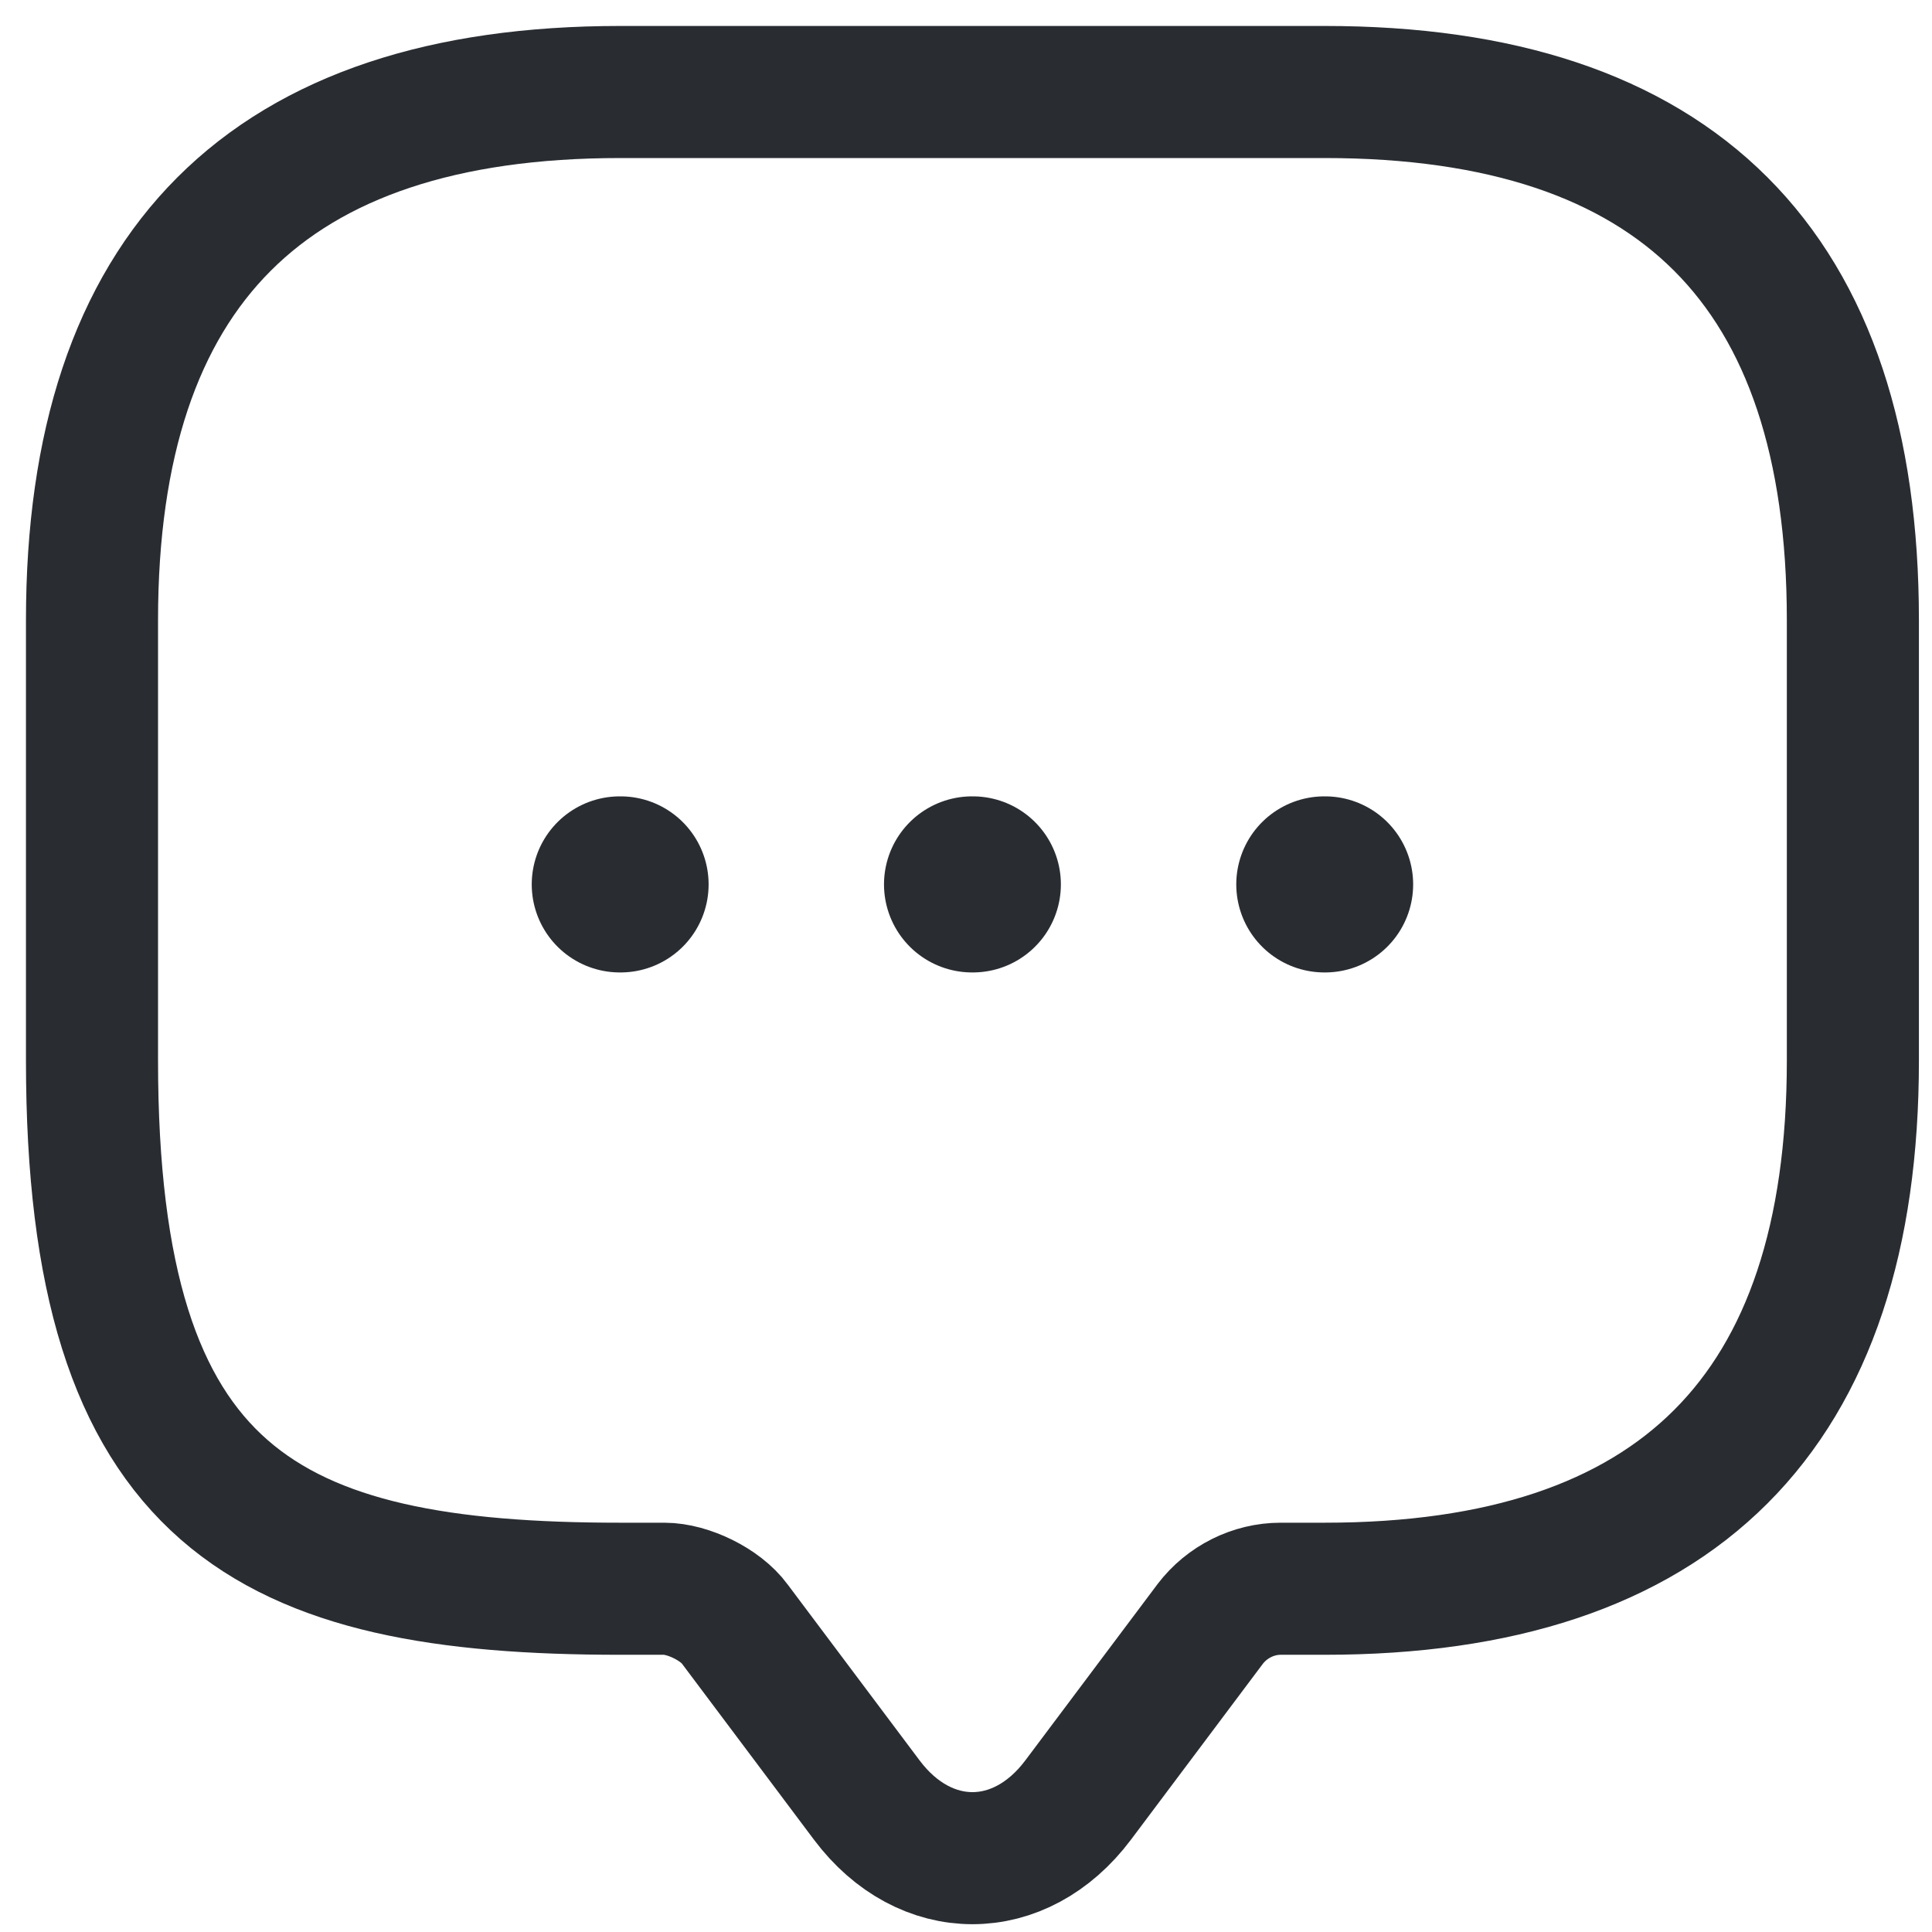 <svg width="63" height="63" viewBox="0 0 63 63" fill="none" xmlns="http://www.w3.org/2000/svg">
<path d="M21.662 51.807H20.226C8.742 51.807 3 48.936 3 34.581V20.226C3 8.742 8.742 3 20.226 3H43.194C54.678 3 60.42 8.742 60.42 20.226V34.581C60.42 46.065 54.678 51.807 43.194 51.807H41.759C40.869 51.807 40.008 52.238 39.462 52.956L35.156 58.698C33.261 61.224 30.16 61.224 28.265 58.698L23.959 52.956C23.499 52.324 22.437 51.807 21.662 51.807Z" stroke="#292D32" stroke-width="4.307" stroke-miterlimit="10" stroke-linecap="round" stroke-linejoin="round"/>
<path d="M43.184 28.839H43.21" stroke="#292D32" stroke-width="5.742" stroke-linecap="round" stroke-linejoin="round"/>
<path d="M31.697 28.839H31.723" stroke="#292D32" stroke-width="5.742" stroke-linecap="round" stroke-linejoin="round"/>
<path d="M20.21 28.839H20.236" stroke="#292D32" stroke-width="5.742" stroke-linecap="round" stroke-linejoin="round"/>
</svg>
